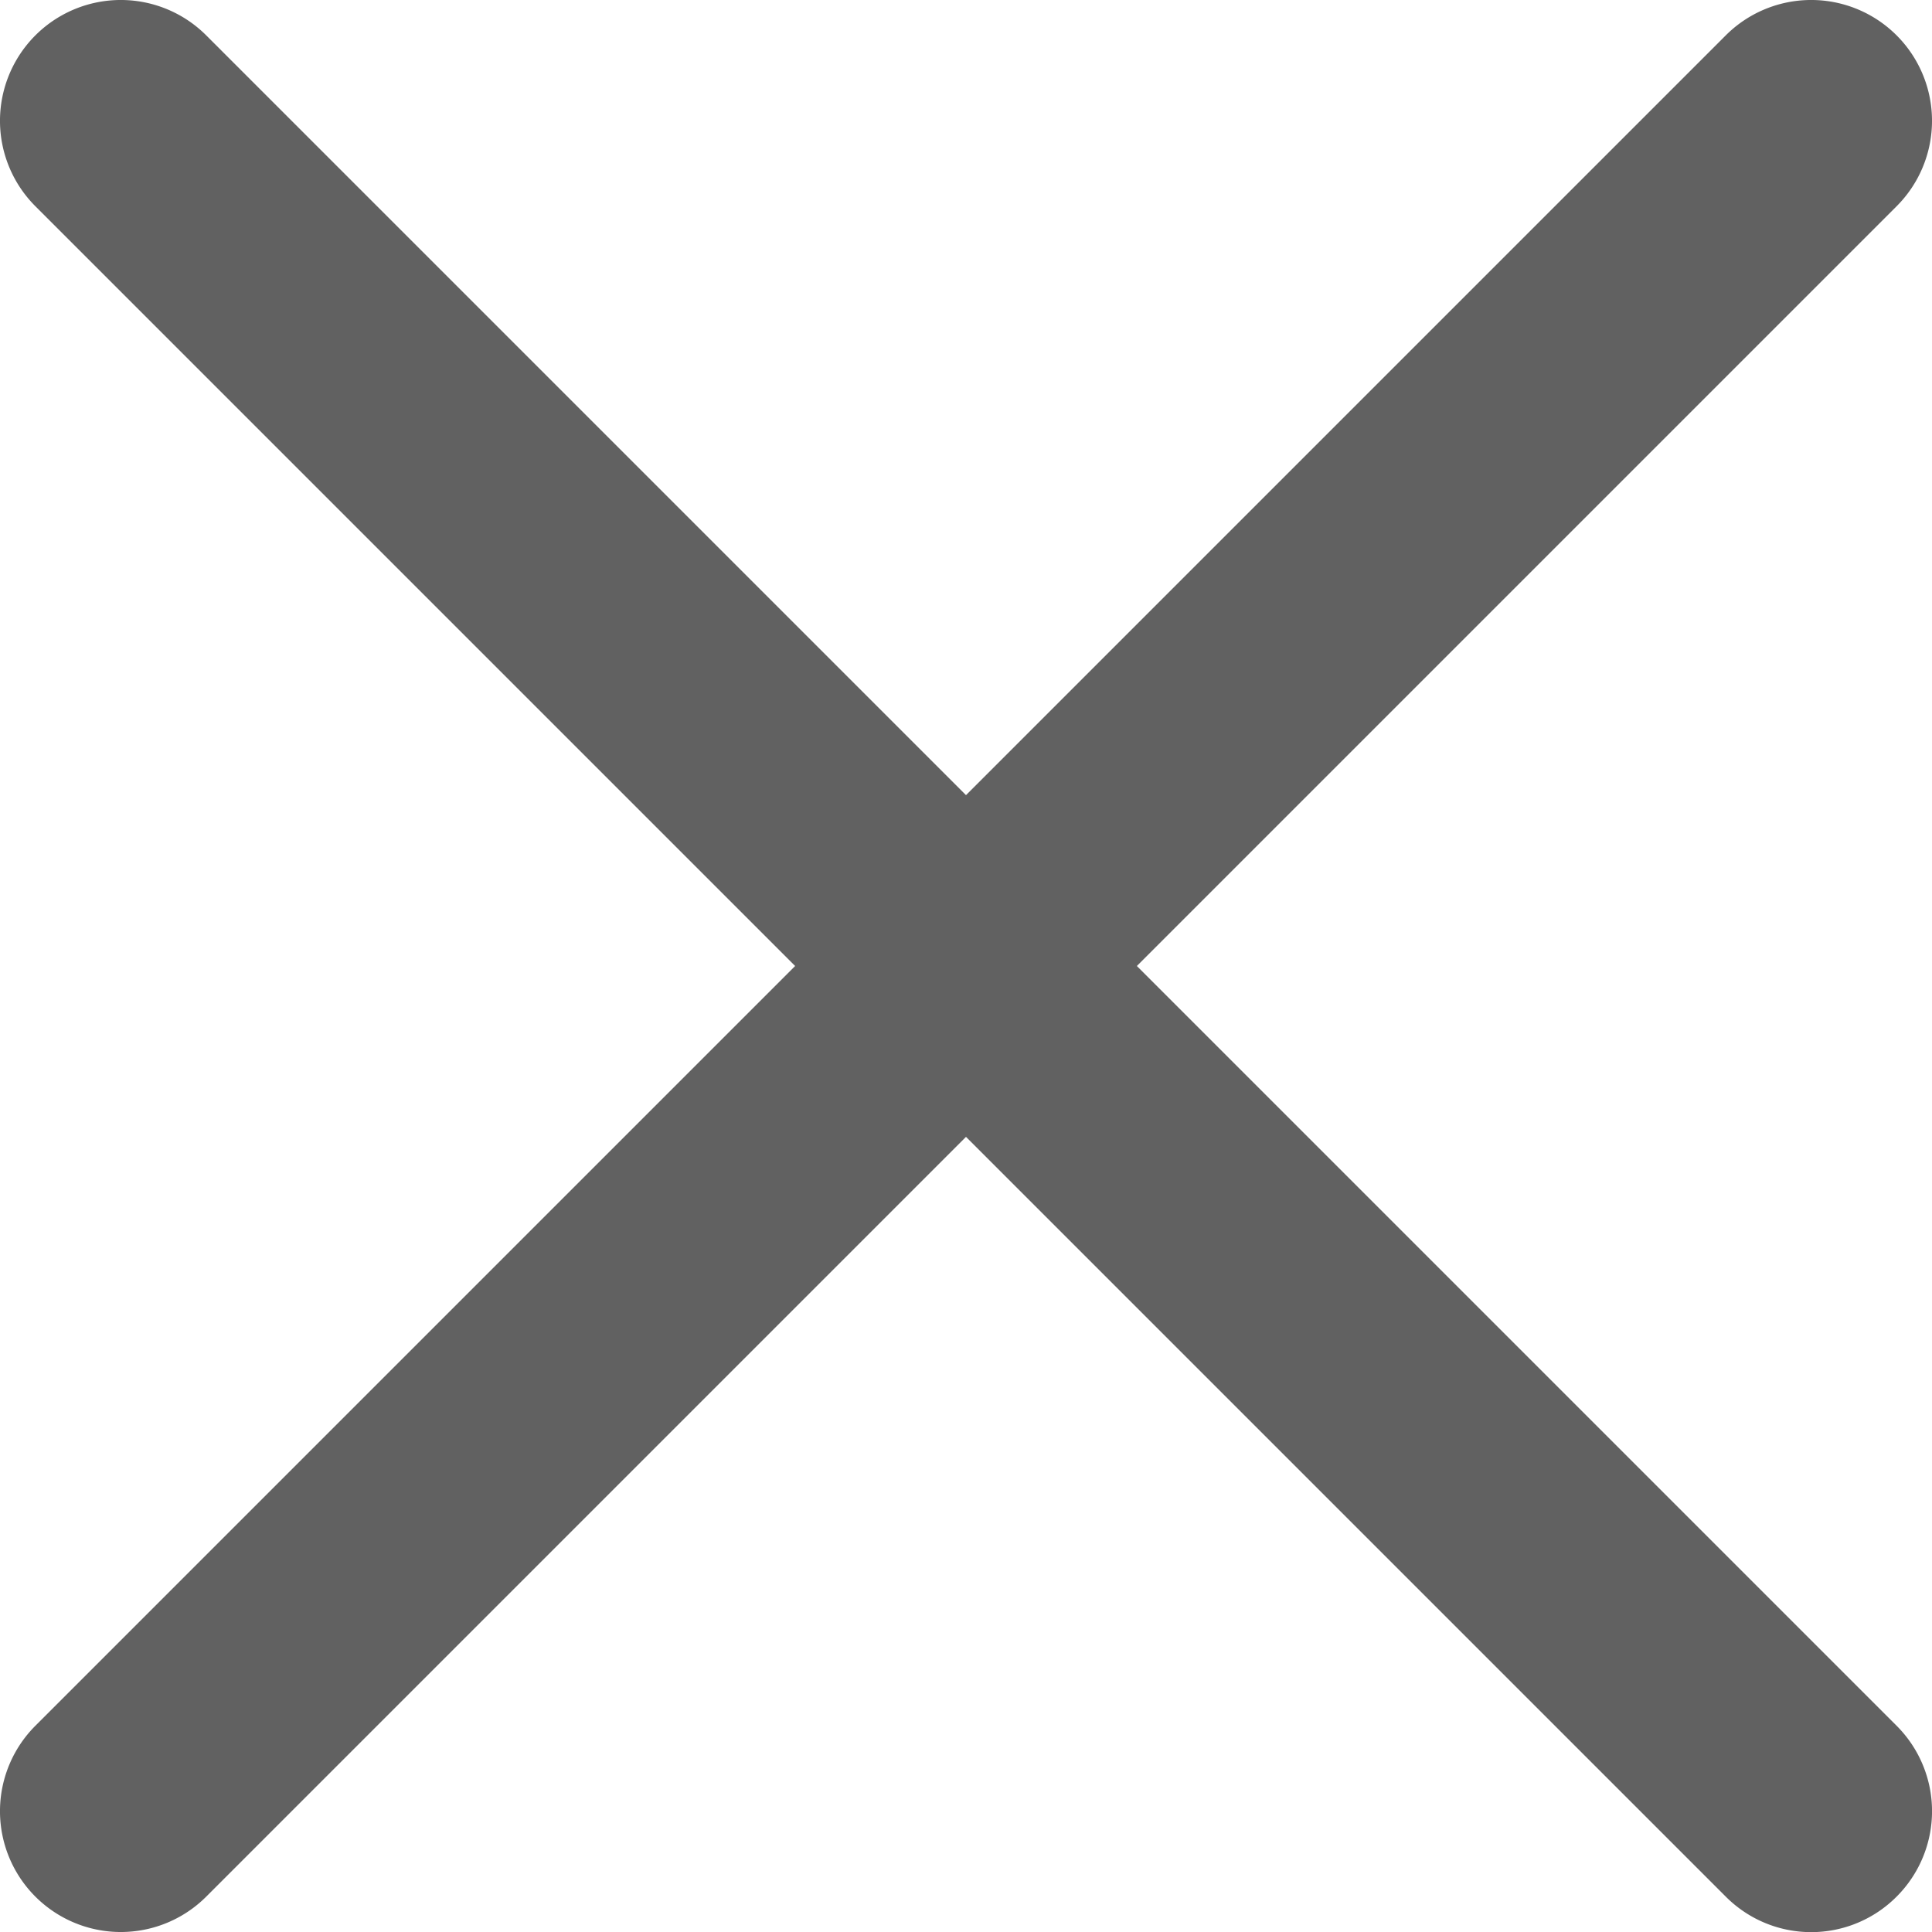 <svg xmlns="http://www.w3.org/2000/svg" width="16" height="16" viewBox="0 0 16 16">
    <g fill="none" fill-rule="nonzero">
        <path fill="#616161" d="M9.415 8l6.292-6.292A1 1 0 1 0 14.292.293L8 6.585 1.708.293A1 1 0 1 0 .293 1.708L6.585 8 .293 14.292a1 1 0 1 0 1.415 1.415L8 9.415l6.292 6.292a.998.998 0 0 0 1.415 0 1 1 0 0 0 0-1.415L9.415 8z"/>
        <path d="M-12-12h40v40h-40z"/>
    </g>
</svg>
